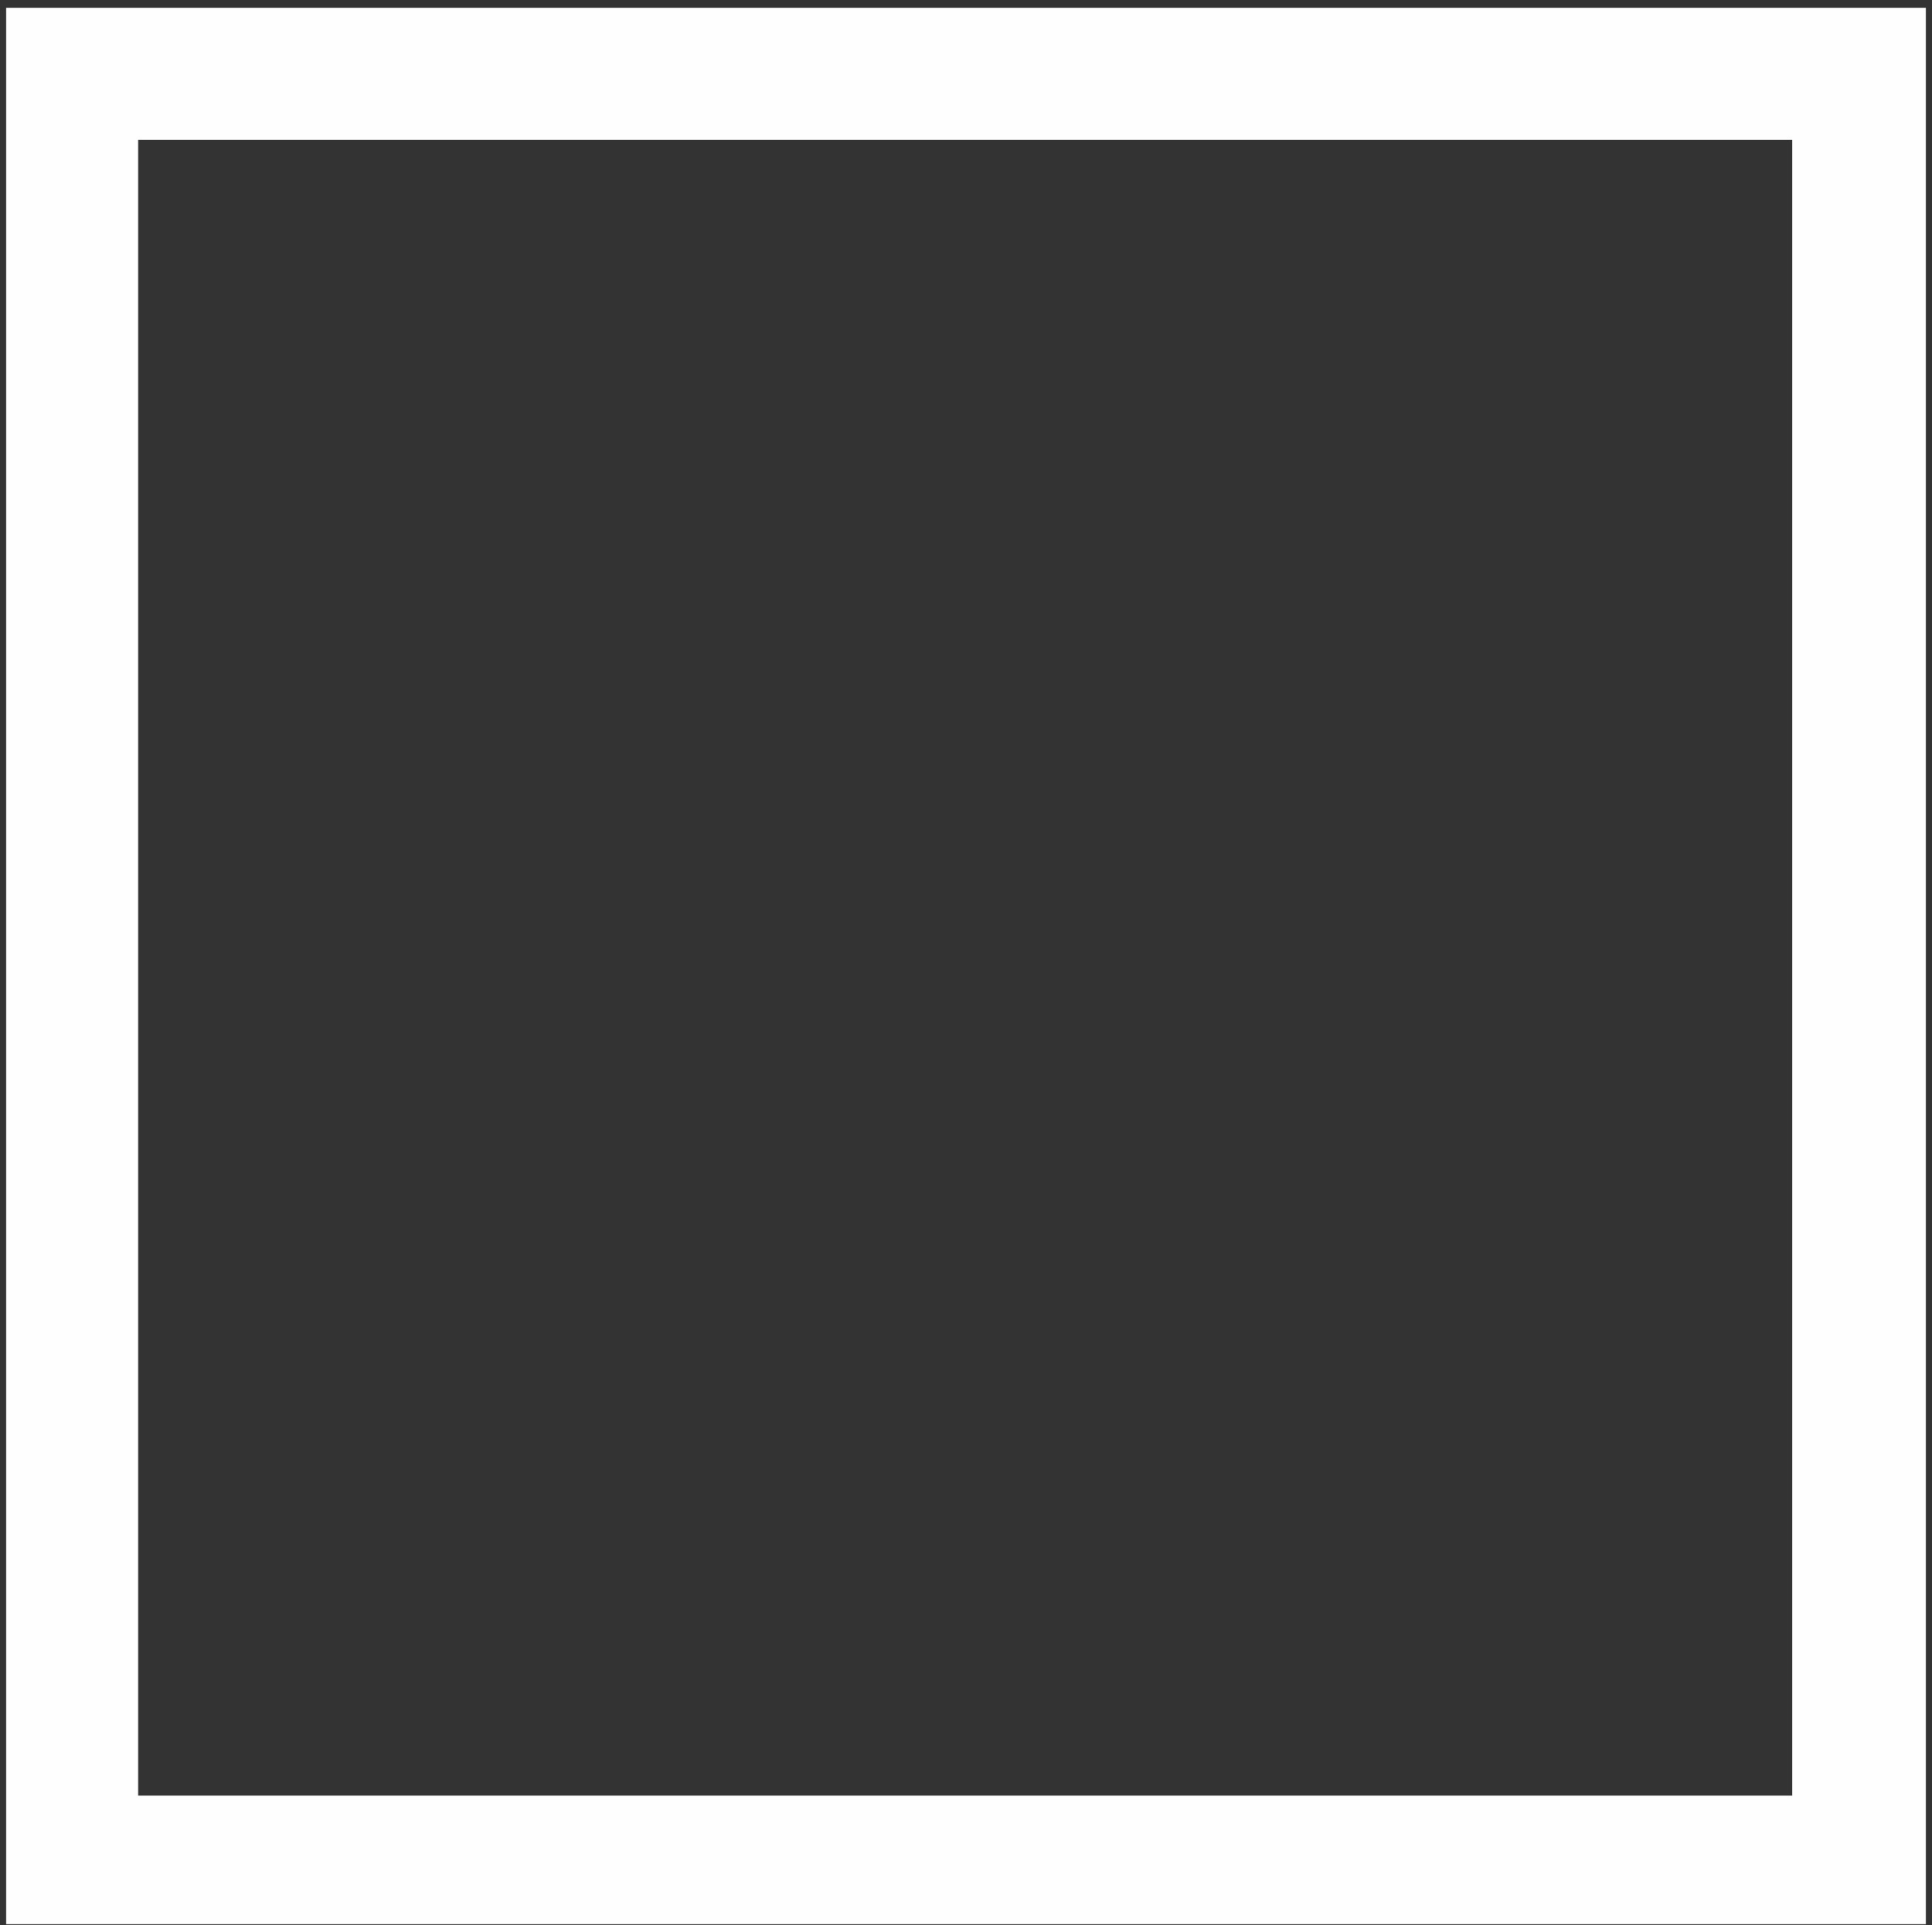 <?xml version="1.0" encoding="UTF-8"?>
<!DOCTYPE svg PUBLIC "-//W3C//DTD SVG 1.1//EN" "http://www.w3.org/Graphics/SVG/1.1/DTD/svg11.dtd">
<svg xmlns="http://www.w3.org/2000/svg" version="1.1" width="1112px" height="1108px" style="shape-rendering:geometricPrecision; text-rendering:geometricPrecision; image-rendering:optimizeQuality; fill-rule:evenodd; clip-rule:evenodd" xmlns:xlink="http://www.w3.org/1999/xlink">
<rect width="100%" height="100%" fill="#333333" stroke="none"/>
<g><path style="opacity:1" fill="#fefefe" d="M 1108.5,1107.5 C 740.167,1107.5 371.833,1107.5 3.5,1107.5C 3.5,739.833 3.5,372.167 3.5,4.5C 371.833,4.5 740.167,4.5 1108.5,4.5C 1108.5,372.167 1108.5,739.833 1108.5,1107.5 Z M 79.5,80.5 C 396.833,80.5 714.167,80.5 1031.5,80.5C 1031.5,398.167 1031.5,715.833 1031.5,1033.5C 714.167,1033.5 396.833,1033.5 79.5,1033.5C 79.5,715.833 79.5,398.167 79.5,80.5 Z"/></g>
</svg>
